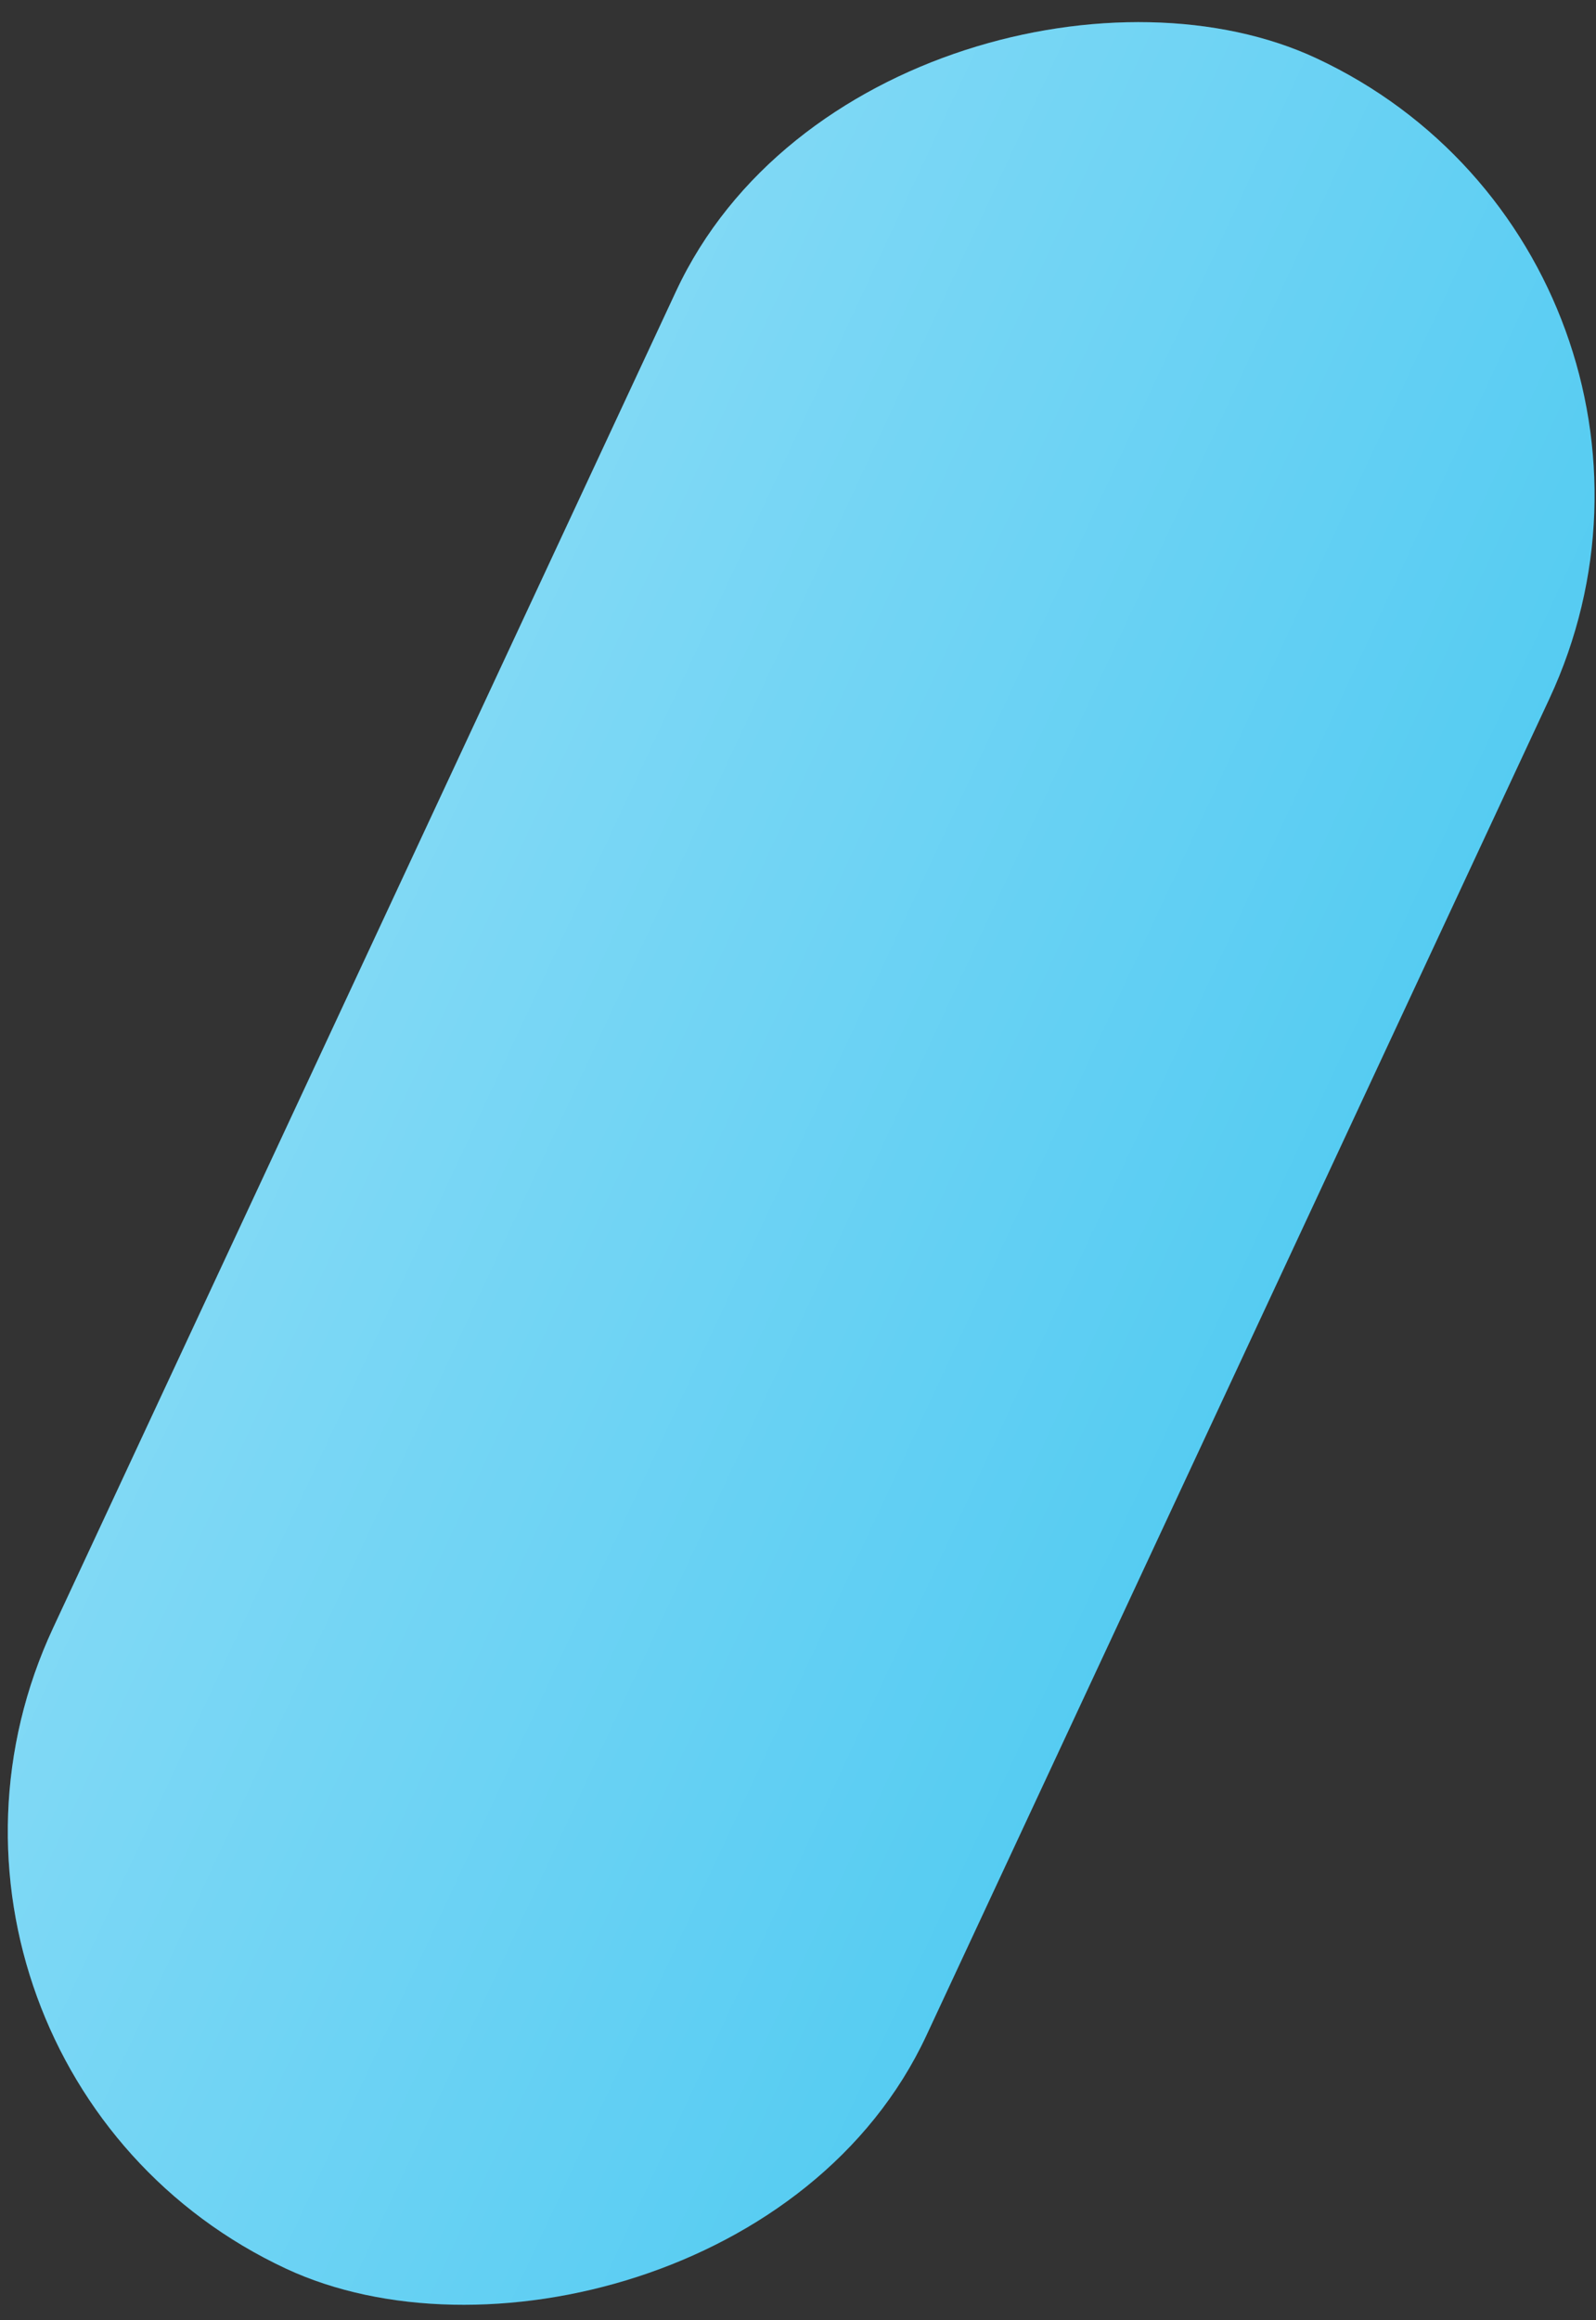<svg width="106" height="154" viewBox="0 0 106 154" fill="none" xmlns="http://www.w3.org/2000/svg">
<rect x="0" y="0" width="106" height="154" fill="#333333" stroke="none"/>
<rect x="-10" y="137.068" width="161.896" height="64" rx="32" transform="rotate(-65 -10 137.068)" fill="#56CCF2"/>
<rect x="-10" y="137.068" width="161.896" height="64" rx="32" transform="rotate(-65 -10 137.068)" fill="url(#paint0_linear)" fill-opacity="0.25"/>
<defs>
<linearGradient id="paint0_linear" x1="70.948" y1="137.068" x2="70.948" y2="201.068" gradientUnits="userSpaceOnUse">
<stop stop-color="white"/>
<stop offset="1" stop-color="white" stop-opacity="0"/>
</linearGradient>
</defs>
</svg>
